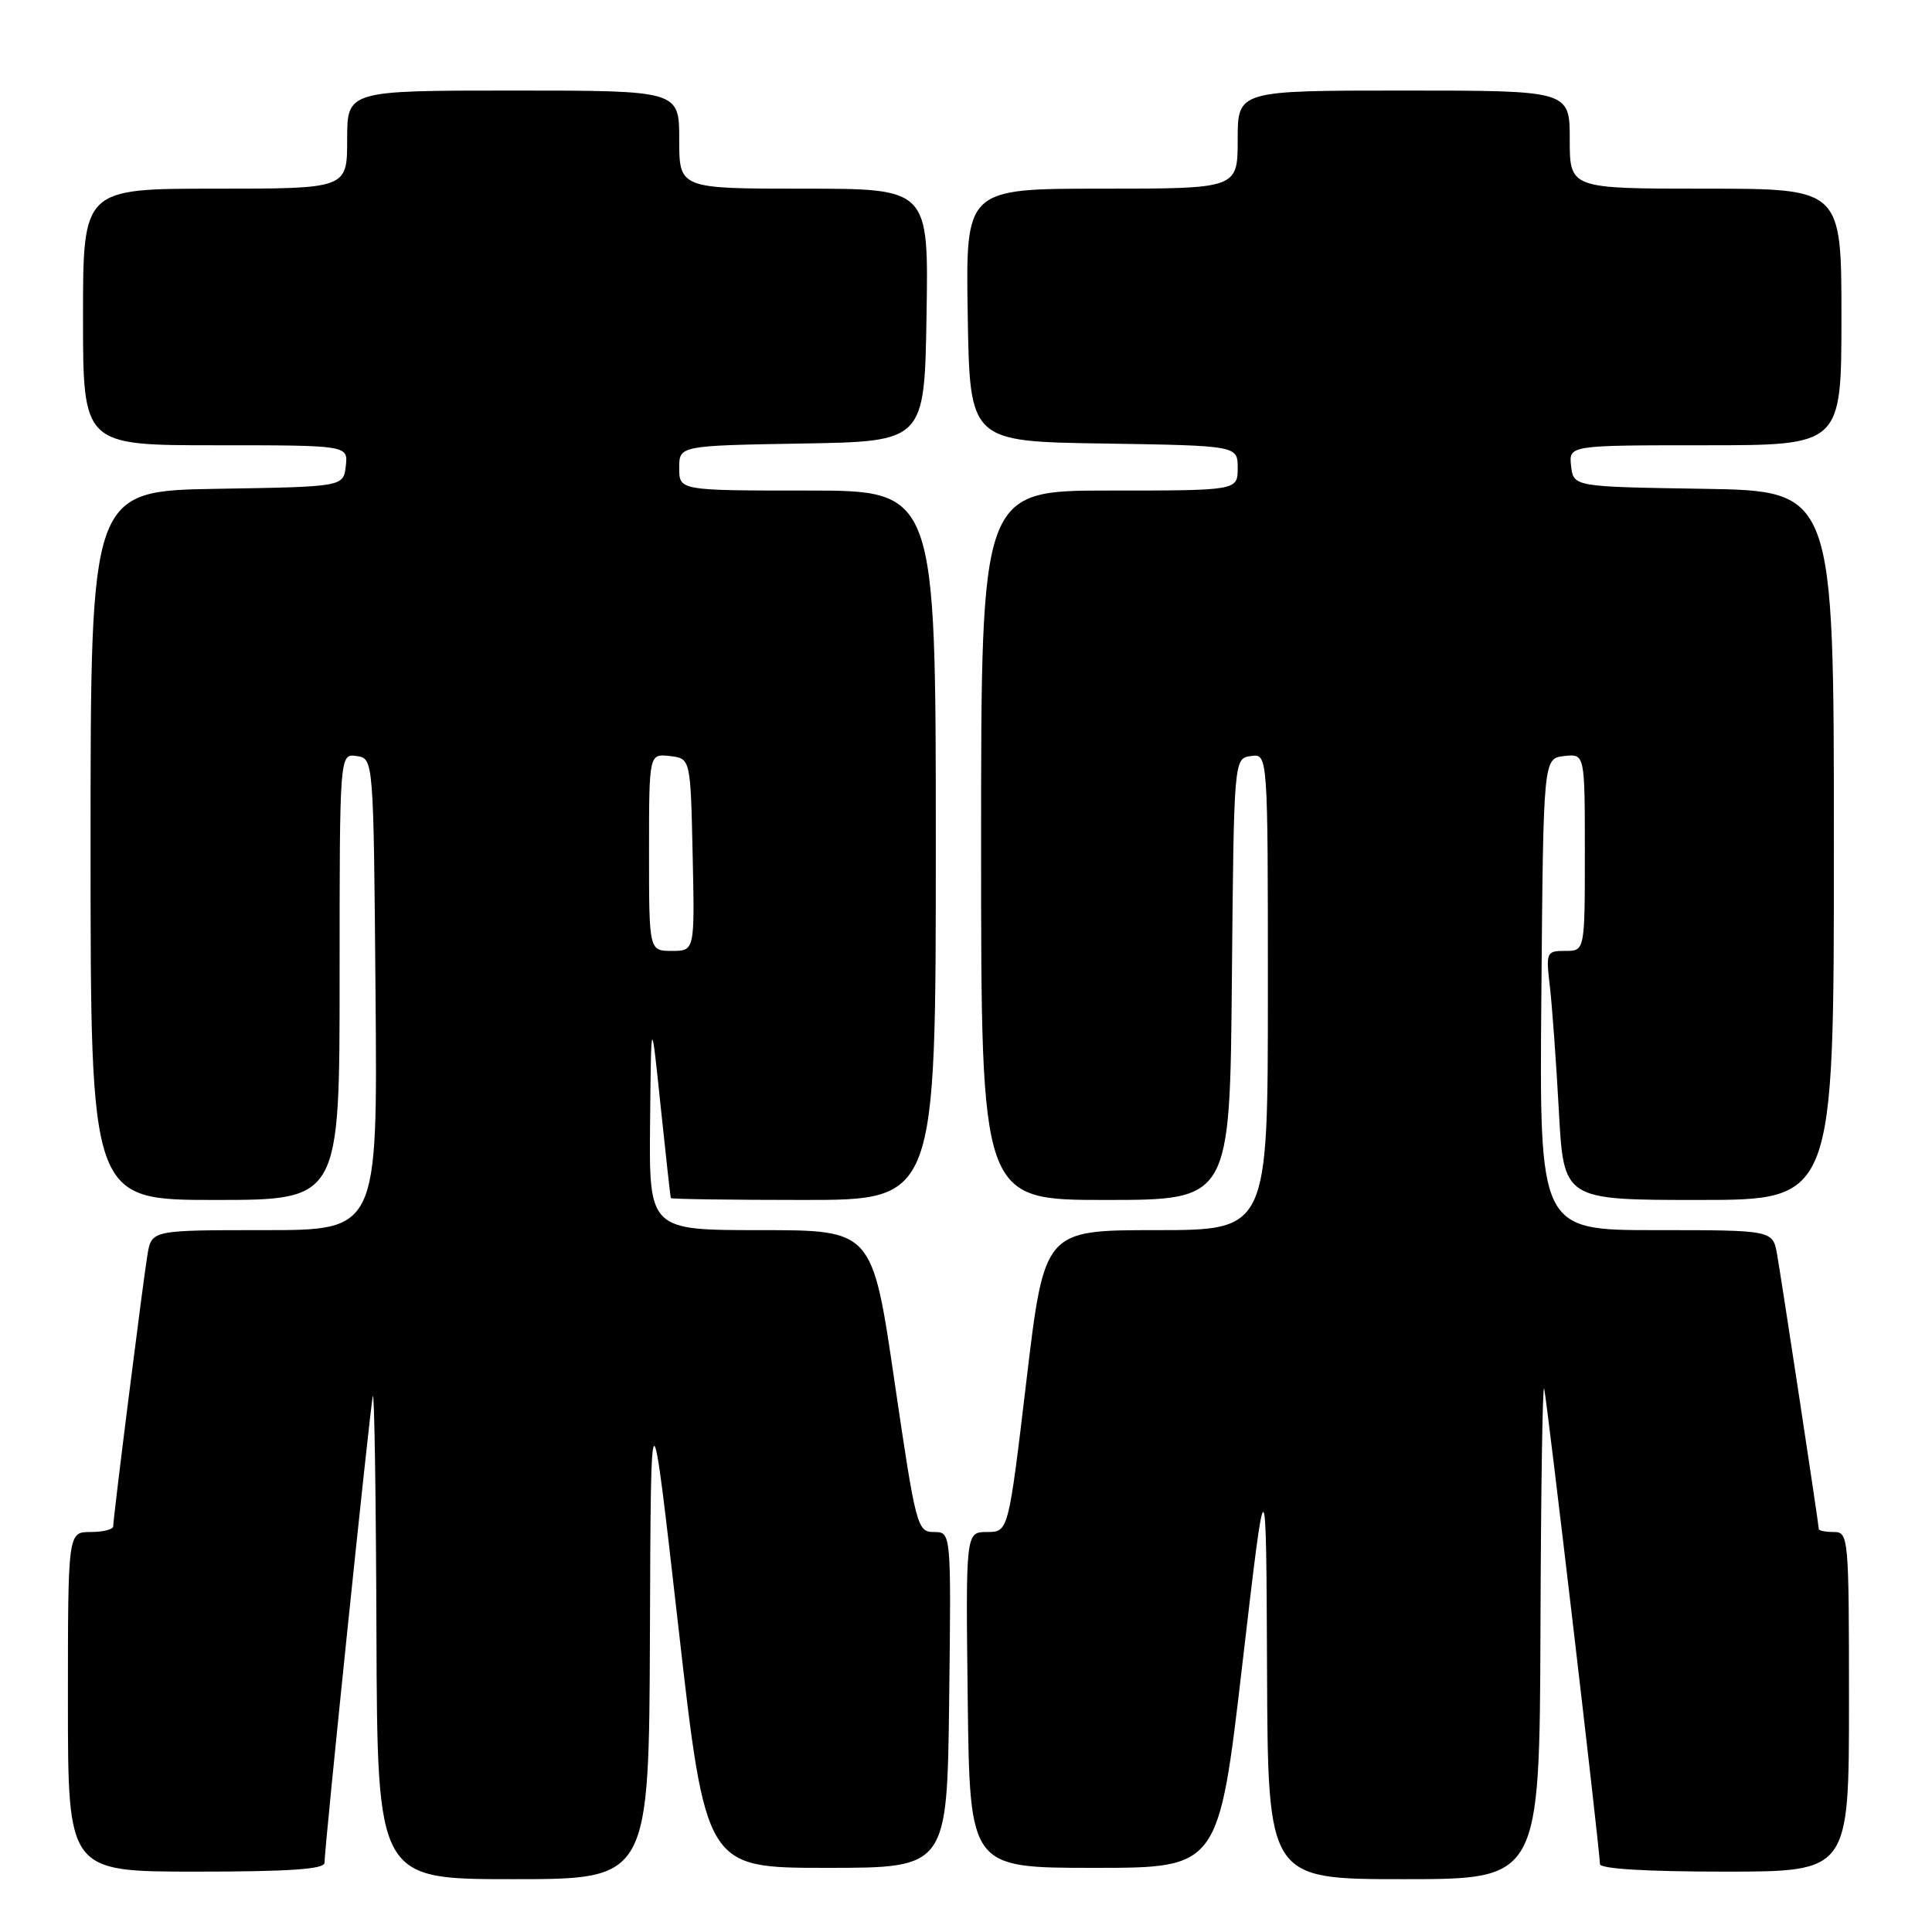 <?xml version="1.0" encoding="UTF-8" standalone="no"?>
<!DOCTYPE svg PUBLIC "-//W3C//DTD SVG 1.1//EN" "http://www.w3.org/Graphics/SVG/1.1/DTD/svg11.dtd" >
<svg xmlns="http://www.w3.org/2000/svg" xmlns:xlink="http://www.w3.org/1999/xlink" version="1.1" viewBox="0 0 256 256">
 <g >
 <path fill="currentColor"
d=" M 86.12 216.25 C 86.24 183.50 86.24 183.50 89.88 215.50 C 93.52 247.50 93.52 247.50 109.51 247.50 C 125.50 247.50 125.50 247.50 125.77 225.25 C 126.04 203.00 126.04 203.00 123.75 203.00 C 121.54 203.00 121.36 202.32 118.52 183.00 C 115.59 163.00 115.59 163.00 100.80 163.00 C 86.00 163.00 86.00 163.00 86.14 148.75 C 86.28 134.50 86.28 134.50 87.53 146.50 C 88.22 153.10 88.83 158.61 88.89 158.75 C 88.95 158.89 96.88 159.00 106.50 159.00 C 124.00 159.00 124.00 159.00 124.00 112.00 C 124.00 65.00 124.00 65.00 107.00 65.00 C 90.00 65.00 90.00 65.00 90.00 62.02 C 90.00 59.05 90.00 59.05 106.25 58.77 C 122.50 58.50 122.50 58.50 122.77 41.75 C 123.05 25.00 123.05 25.00 106.52 25.00 C 90.00 25.00 90.00 25.00 90.00 18.50 C 90.00 12.00 90.00 12.00 68.00 12.00 C 46.00 12.00 46.00 12.00 46.00 18.50 C 46.00 25.00 46.00 25.00 28.50 25.00 C 11.00 25.00 11.00 25.00 11.00 42.00 C 11.00 59.00 11.00 59.00 28.57 59.00 C 46.13 59.00 46.13 59.00 45.82 61.75 C 45.50 64.50 45.50 64.50 28.75 64.77 C 12.00 65.05 12.00 65.05 12.00 112.02 C 12.00 159.00 12.00 159.00 28.50 159.00 C 45.00 159.00 45.00 159.00 45.00 129.43 C 45.00 99.86 45.00 99.86 47.25 100.18 C 49.50 100.50 49.50 100.50 49.76 131.75 C 50.03 163.00 50.03 163.00 35.06 163.00 C 20.09 163.00 20.09 163.00 19.54 166.25 C 18.95 169.80 15.01 201.03 15.00 202.25 C 15.00 202.66 13.65 203.00 12.00 203.00 C 9.00 203.00 9.00 203.00 9.00 225.50 C 9.00 248.00 9.00 248.00 26.00 248.00 C 38.35 248.00 43.00 247.68 43.00 246.83 C 43.00 244.73 49.03 186.55 49.40 185.00 C 49.60 184.18 49.82 198.24 49.88 216.25 C 50.00 249.00 50.00 249.00 68.00 249.00 C 86.00 249.00 86.00 249.00 86.12 216.25 Z  M 204.12 215.75 C 204.18 197.46 204.40 183.18 204.61 184.00 C 204.99 185.56 212.00 245.25 212.00 247.00 C 212.00 247.63 218.20 248.00 228.50 248.00 C 245.00 248.00 245.00 248.00 245.00 225.50 C 245.00 203.67 244.94 203.00 243.00 203.00 C 241.90 203.00 241.00 202.82 241.00 202.61 C 241.00 202.04 236.15 170.12 235.48 166.25 C 234.91 163.00 234.91 163.00 219.44 163.00 C 203.97 163.00 203.97 163.00 204.24 131.75 C 204.50 100.50 204.50 100.50 207.25 100.18 C 210.00 99.87 210.00 99.87 210.00 112.93 C 210.00 126.00 210.00 126.00 207.41 126.00 C 204.90 126.00 204.83 126.16 205.37 130.75 C 205.67 133.36 206.21 140.79 206.56 147.25 C 207.20 159.00 207.20 159.00 225.10 159.00 C 243.00 159.00 243.00 159.00 243.00 112.02 C 243.00 65.05 243.00 65.05 225.75 64.77 C 208.50 64.50 208.50 64.50 208.18 61.75 C 207.87 59.00 207.87 59.00 225.93 59.00 C 244.00 59.00 244.00 59.00 244.00 42.00 C 244.00 25.00 244.00 25.00 226.00 25.00 C 208.00 25.00 208.00 25.00 208.00 18.50 C 208.00 12.00 208.00 12.00 186.00 12.00 C 164.00 12.00 164.00 12.00 164.00 18.50 C 164.00 25.00 164.00 25.00 145.98 25.00 C 127.95 25.00 127.95 25.00 128.23 41.75 C 128.50 58.50 128.50 58.50 146.25 58.77 C 164.00 59.05 164.00 59.05 164.00 62.02 C 164.00 65.00 164.00 65.00 147.00 65.00 C 130.00 65.00 130.00 65.00 130.00 112.00 C 130.00 159.00 130.00 159.00 146.48 159.00 C 162.97 159.00 162.97 159.00 163.23 129.75 C 163.50 100.50 163.50 100.50 165.75 100.18 C 168.00 99.86 168.00 99.86 168.00 131.43 C 168.00 163.00 168.00 163.00 153.19 163.00 C 138.38 163.00 138.38 163.00 136.00 183.00 C 133.62 203.00 133.62 203.00 130.79 203.00 C 127.96 203.00 127.96 203.00 128.23 225.25 C 128.50 247.50 128.50 247.50 144.99 247.50 C 161.48 247.50 161.48 247.50 164.62 220.50 C 167.77 193.50 167.77 193.50 167.89 221.25 C 168.00 249.00 168.00 249.00 186.00 249.00 C 204.00 249.00 204.00 249.00 204.12 215.75 Z  M 86.00 112.93 C 86.00 99.87 86.00 99.87 88.75 100.18 C 91.50 100.50 91.50 100.50 91.78 113.25 C 92.06 126.00 92.06 126.00 89.03 126.00 C 86.00 126.00 86.00 126.00 86.00 112.93 Z "/>
</g>
</svg>